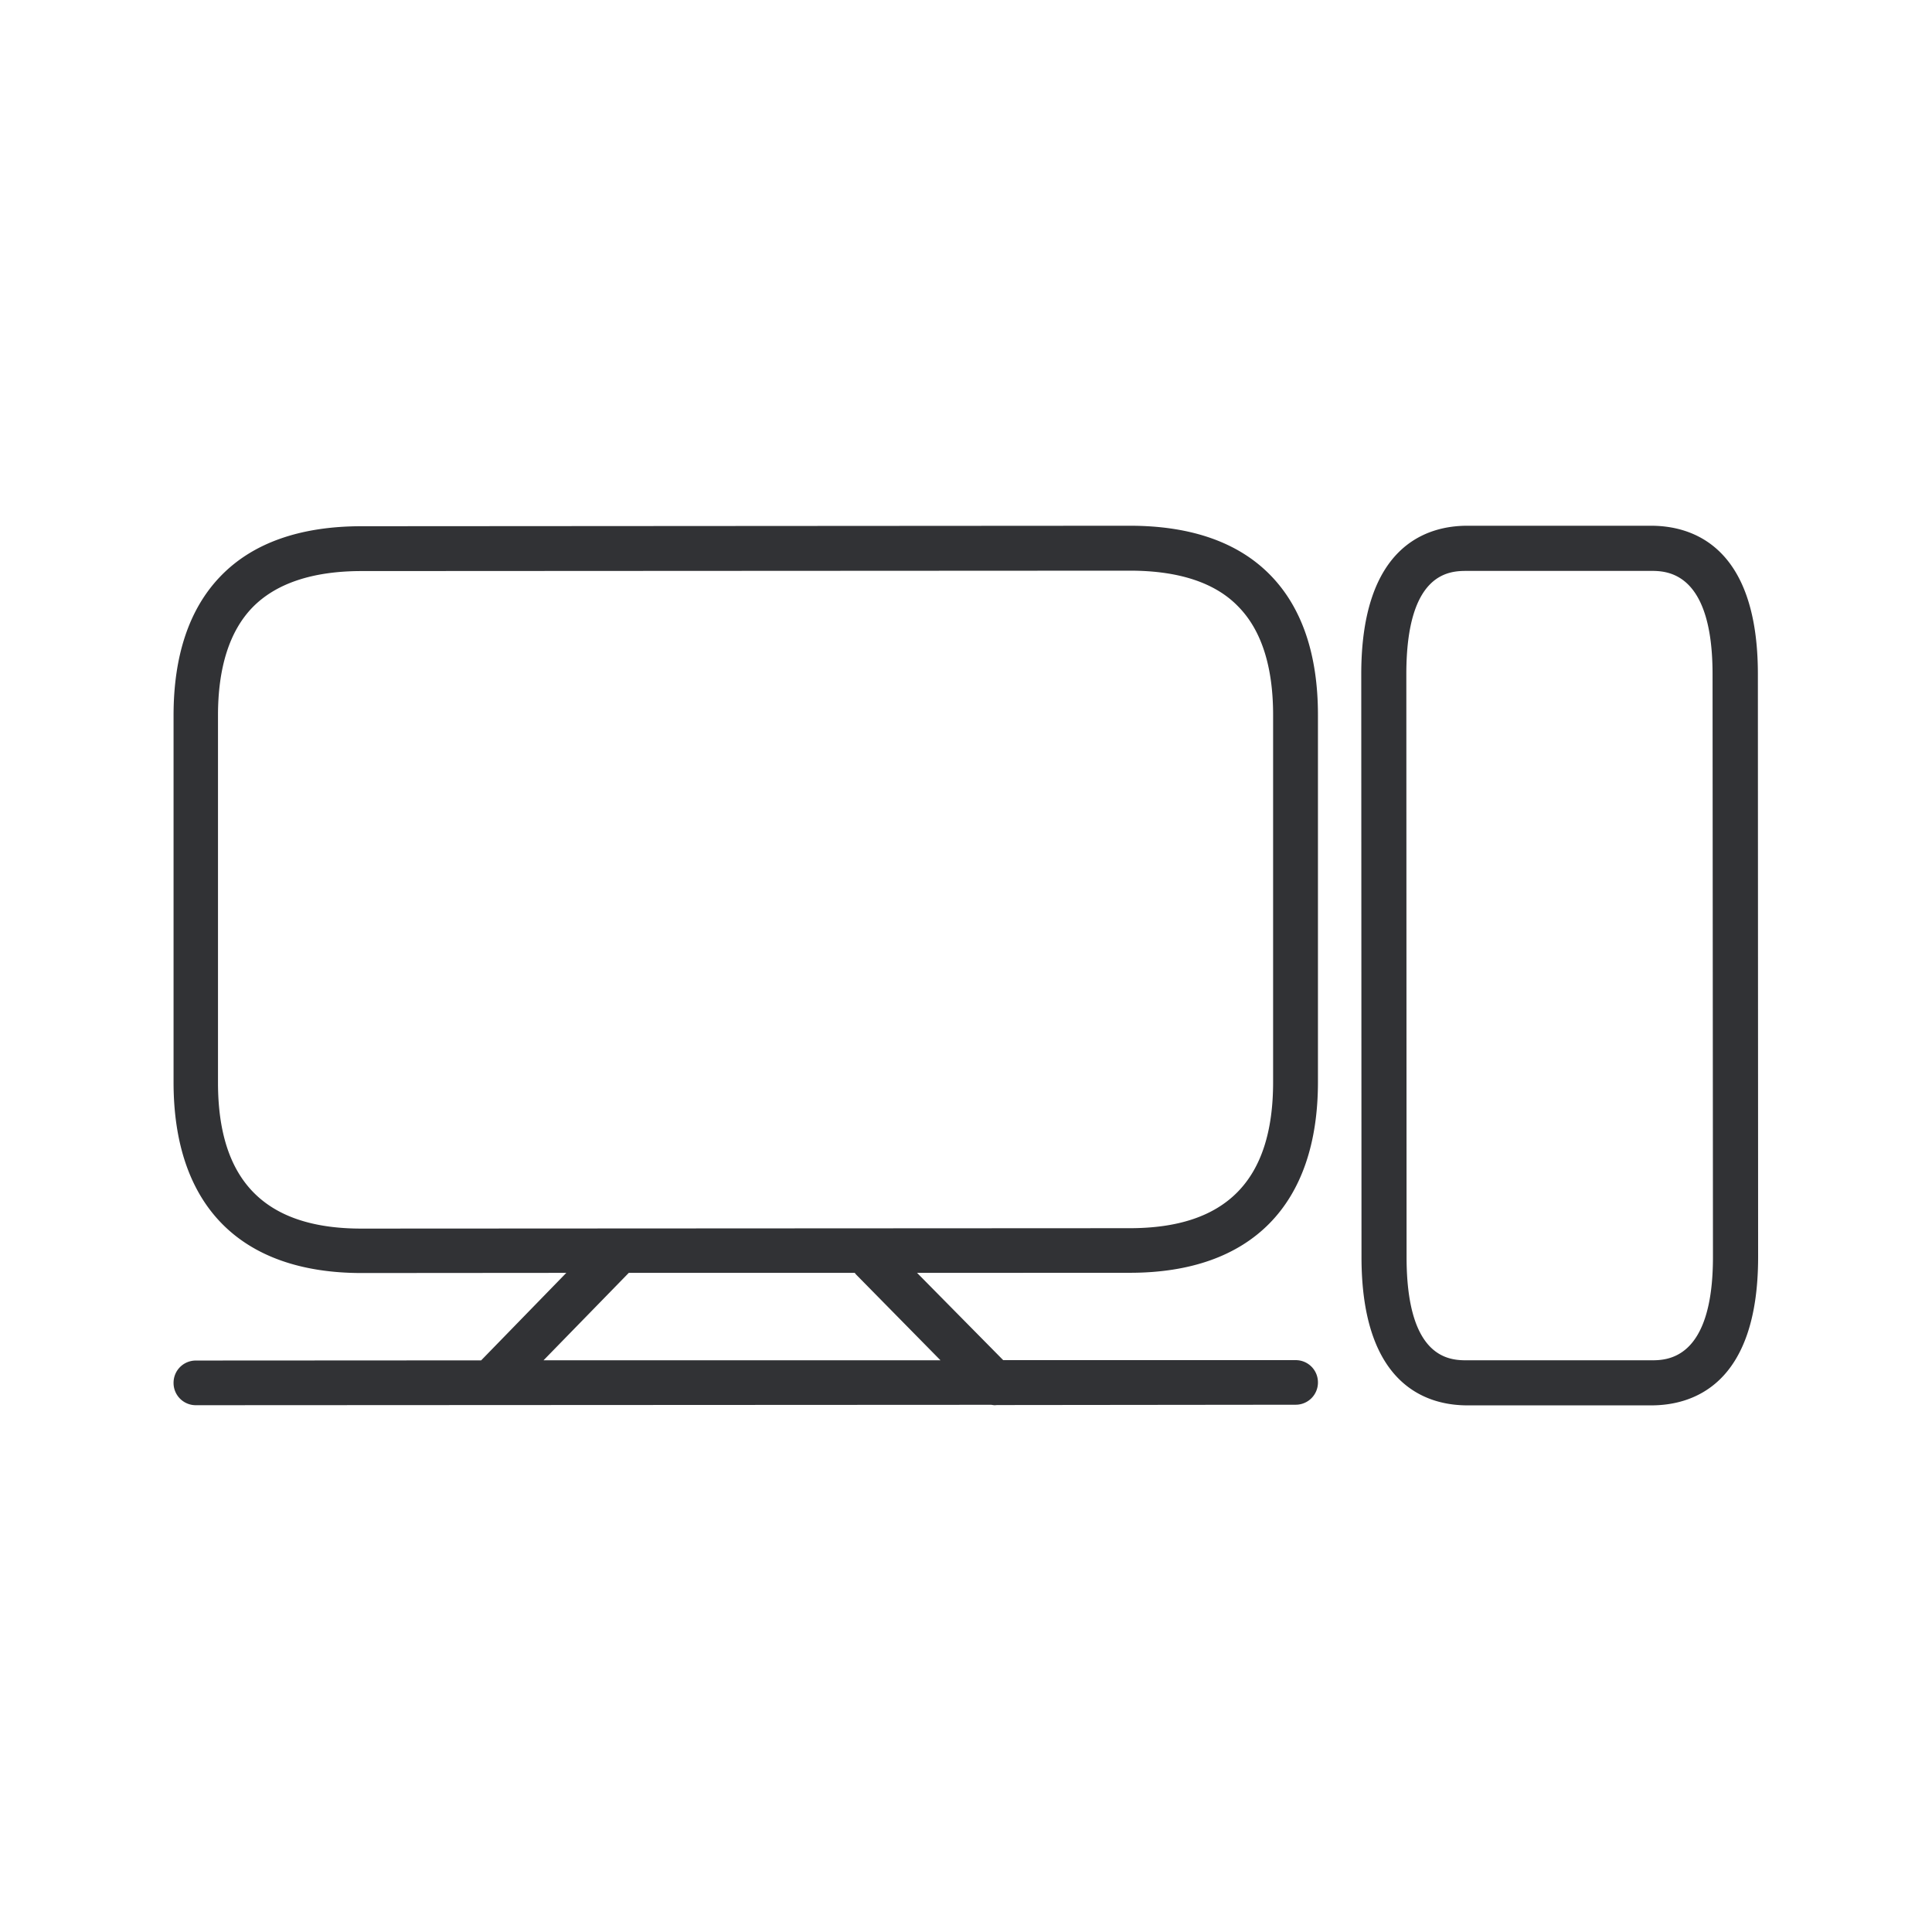 <svg width="24" height="24" xmlns="http://www.w3.org/2000/svg"><path d="M20.51 6.531c.495 0 1.327.238 1.327 1.843l.003 7.241c0 1.605-.832 1.843-1.328 1.843h-2.283c-.493 0-1.316-.238-1.316-1.843l-.003-7.24c0-1.603.823-1.844 1.316-1.844h2.283Zm-6.474 0c.767 0 1.358.21 1.756.625.384.4.58.98.58 1.725v4.56c0 1.527-.83 2.37-2.336 2.37l-2.644.001 1.07 1.084h3.633c.154 0 .277.123.277.277a.276.276 0 0 1-.277.277l-3.711.004a.286.286 0 0 1-.034.002l-.036-.005-9.88.005a.276.276 0 0 1-.278-.278c0-.154.123-.277.278-.277l3.543-.002 1.058-1.087-2.543.002c-1.507 0-2.336-.84-2.336-2.37V8.887c0-.745.196-1.325.58-1.725.398-.415.989-.625 1.756-.625l9.544-.006Zm-3.418 9.281H7.811l-1.059 1.086h4.931l-1.05-1.067-.015-.019Zm9.918-8.72h-2.31c-.207 0-.756 0-.756 1.282l.003 7.241c0 1.222.498 1.28.724 1.283h2.315c.19 0 .767 0 .767-1.283l-.005-7.24c0-1.222-.523-1.28-.738-1.283Zm-6.5-.003-9.544.005c-.61 0-1.067.154-1.358.454-.283.294-.426.745-.426 1.339v4.56c0 1.222.583 1.815 1.782 1.815l9.543-.005c1.199 0 1.782-.594 1.782-1.815v-4.56c0-.597-.143-1.048-.426-1.34-.286-.302-.743-.453-1.353-.453Z" fill="#313235" fill-rule="nonzero"/></svg>
